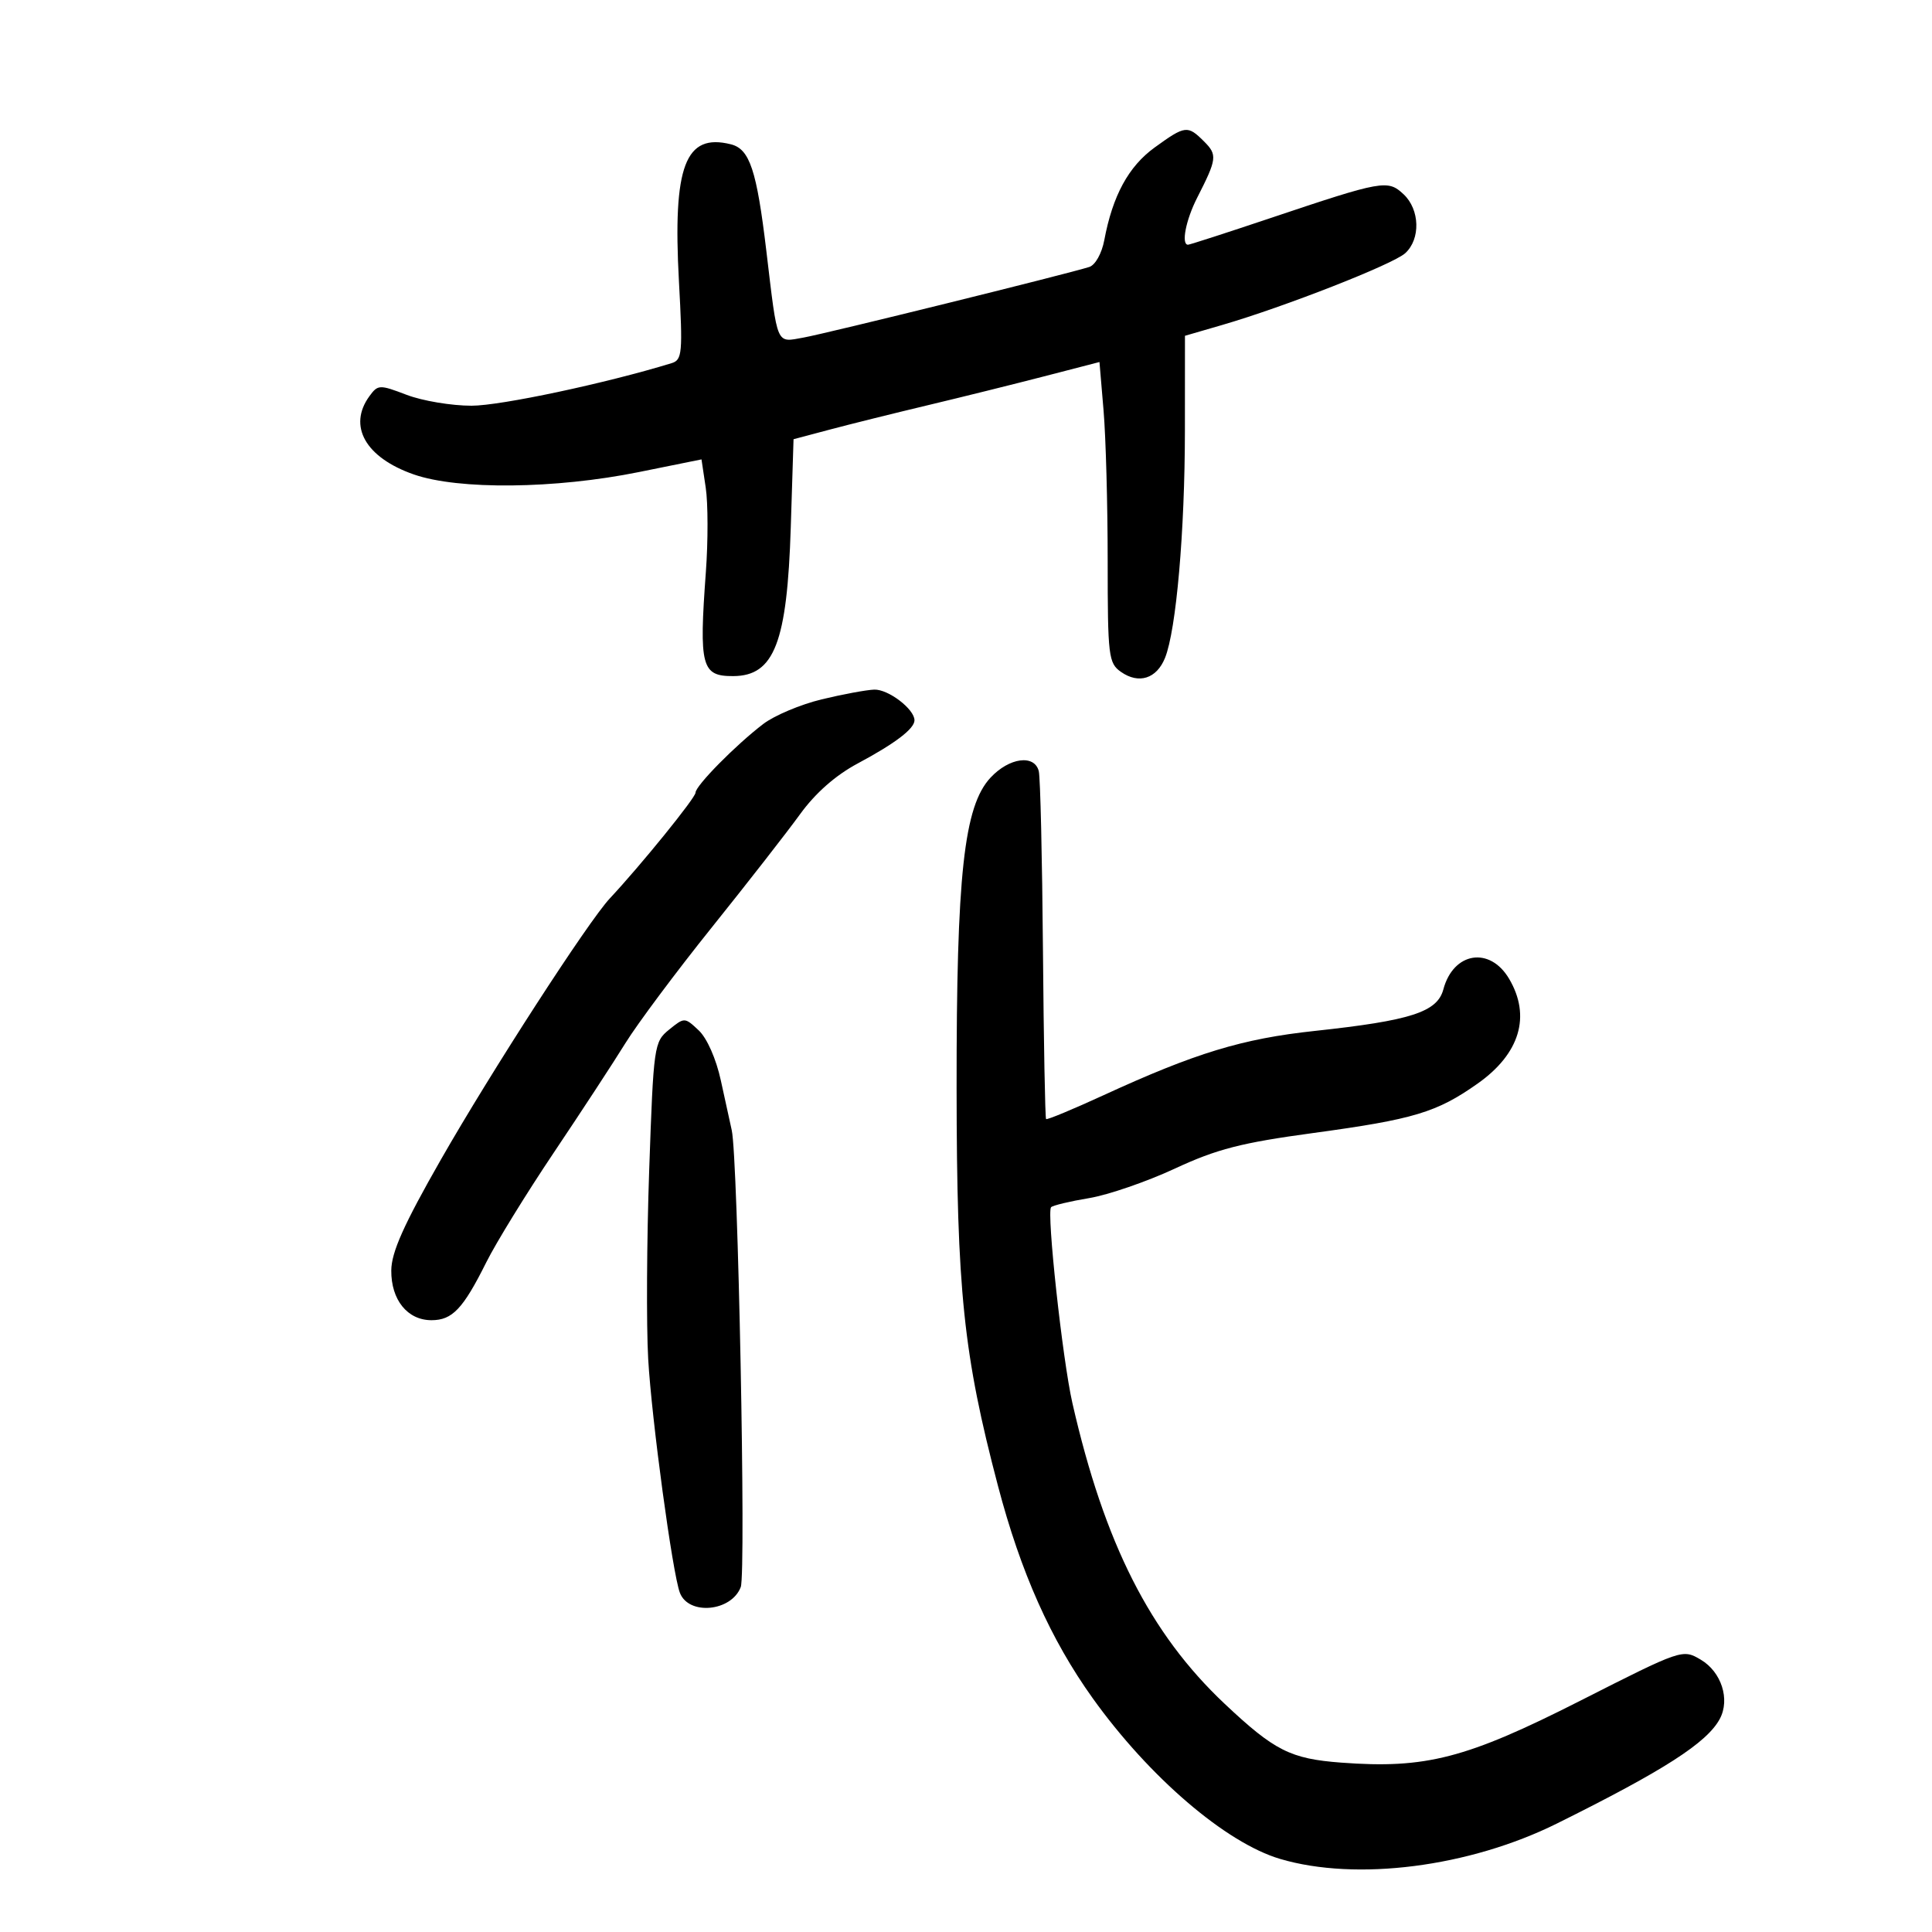 <svg xmlns="http://www.w3.org/2000/svg" width="300" height="300" viewBox="0 0 300 300" version="1.1">
	<path d="M 179.299 22.898 C 175.234 25.843, 172.771 30.371, 171.473 37.291 C 171.086 39.353, 170.075 41.159, 169.141 41.455 C 165.683 42.553, 128.325 51.783, 124.779 52.416 C 120.462 53.186, 120.784 53.933, 119.002 39 C 117.499 26.404, 116.416 23.143, 113.494 22.409 C 106.400 20.629, 104.449 25.769, 105.424 43.669 C 106.033 54.831, 105.939 55.883, 104.294 56.389 C 94.127 59.515, 77.743 63, 73.216 63 C 70.109 63, 65.582 62.242, 63.155 61.315 C 58.933 59.703, 58.685 59.711, 57.372 61.506 C 53.977 66.149, 56.751 71.055, 64.251 73.670 C 71.191 76.090, 86.209 75.931, 99.214 73.300 L 108.928 71.335 109.586 75.726 C 109.948 78.141, 109.958 84.028, 109.607 88.809 C 108.528 103.516, 108.923 105.014, 113.872 104.985 C 120.231 104.948, 122.229 99.766, 122.792 81.851 L 123.221 68.201 128.861 66.703 C 131.962 65.878, 138.775 64.184, 144 62.938 C 149.225 61.692, 157.376 59.670, 162.112 58.444 L 170.725 56.215 171.362 63.759 C 171.713 67.907, 172 78.408, 172 87.094 C 172 101.918, 172.127 102.975, 174.065 104.333 C 176.834 106.272, 179.602 105.391, 180.905 102.155 C 182.646 97.832, 183.983 82.528, 183.992 66.821 L 184 52.142 189.750 50.471 C 199.413 47.663, 216.288 41.050, 218.197 39.322 C 220.611 37.137, 220.482 32.527, 217.939 30.158 C 215.485 27.871, 214.728 28.007, 197.224 33.881 C 190.472 36.146, 184.735 38, 184.474 38 C 183.384 38, 184.130 34.167, 185.895 30.705 C 188.972 24.670, 189.049 24.049, 186.977 21.977 C 184.415 19.415, 184.046 19.460, 179.299 22.898 M 127.572 108.601 C 124.311 109.389, 120.242 111.104, 118.529 112.410 C 114.245 115.678, 108 122.010, 108 123.087 C 108 123.881, 99.514 134.350, 94.696 139.500 C 91.335 143.092, 76.272 166.384, 68.444 180.093 C 62.696 190.159, 60.781 194.440, 60.758 197.271 C 60.721 201.843, 63.271 205, 67 205 C 70.239 205, 71.903 203.241, 75.515 196 C 77.024 192.975, 81.733 185.325, 85.979 179 C 90.226 172.675, 95.230 165.026, 97.100 162.002 C 98.970 158.978, 105.014 150.878, 110.532 144.002 C 116.049 137.126, 122.213 129.222, 124.229 126.437 C 126.613 123.145, 129.750 120.384, 133.198 118.542 C 138.991 115.447, 142 113.157, 142 111.845 C 142 110.111, 137.921 107.003, 135.750 107.083 C 134.512 107.129, 130.832 107.812, 127.572 108.601 M 153.810 120.750 C 149.675 125.186, 148.514 135.815, 148.540 169 C 148.565 200.421, 149.595 210.317, 154.964 230.725 C 158.498 244.161, 163.149 254.586, 169.678 263.705 C 178.450 275.958, 190.350 286.160, 198.778 288.653 C 210.624 292.158, 228.139 289.916, 241.767 283.151 C 258.414 274.888, 265.067 270.612, 267.053 266.901 C 268.674 263.872, 267.299 259.608, 264.090 257.712 C 261.268 256.045, 261.175 256.077, 245.377 264.091 C 227.703 273.057, 221.409 274.686, 208.264 273.700 C 200.389 273.108, 197.908 271.857, 190.173 264.574 C 178.582 253.661, 171.492 239.662, 166.524 217.879 C 164.985 211.134, 162.488 188.179, 163.214 187.453 C 163.496 187.171, 166.151 186.536, 169.114 186.043 C 172.076 185.550, 178.067 183.489, 182.427 181.461 C 188.962 178.423, 192.737 177.452, 203.927 175.932 C 219.537 173.811, 223.103 172.739, 229.452 168.254 C 236.008 163.623, 237.760 157.788, 234.335 151.989 C 231.336 146.913, 225.677 147.823, 224.124 153.630 C 223.181 157.154, 219.087 158.476, 204.133 160.084 C 192.892 161.292, 185.619 163.508, 171.347 170.070 C 166.596 172.255, 162.586 173.919, 162.435 173.768 C 162.284 173.618, 162.066 161.796, 161.949 147.497 C 161.833 133.199, 161.542 120.713, 161.302 119.750 C 160.642 117.104, 156.722 117.627, 153.810 120.750 M 103.901 159.879 C 101.560 161.774, 101.483 162.318, 100.807 181.661 C 100.426 192.573, 100.355 205.775, 100.650 211 C 101.175 220.329, 104.431 244.354, 105.573 247.331 C 106.935 250.879, 113.573 250.253, 115.023 246.439 C 115.863 244.230, 114.592 179.763, 113.624 175.500 C 113.374 174.400, 112.613 170.927, 111.933 167.781 C 111.207 164.428, 109.787 161.209, 108.499 159.999 C 106.319 157.951, 106.284 157.950, 103.901 159.879" stroke="none" fill="black" fill-rule="evenodd"/>
</svg>